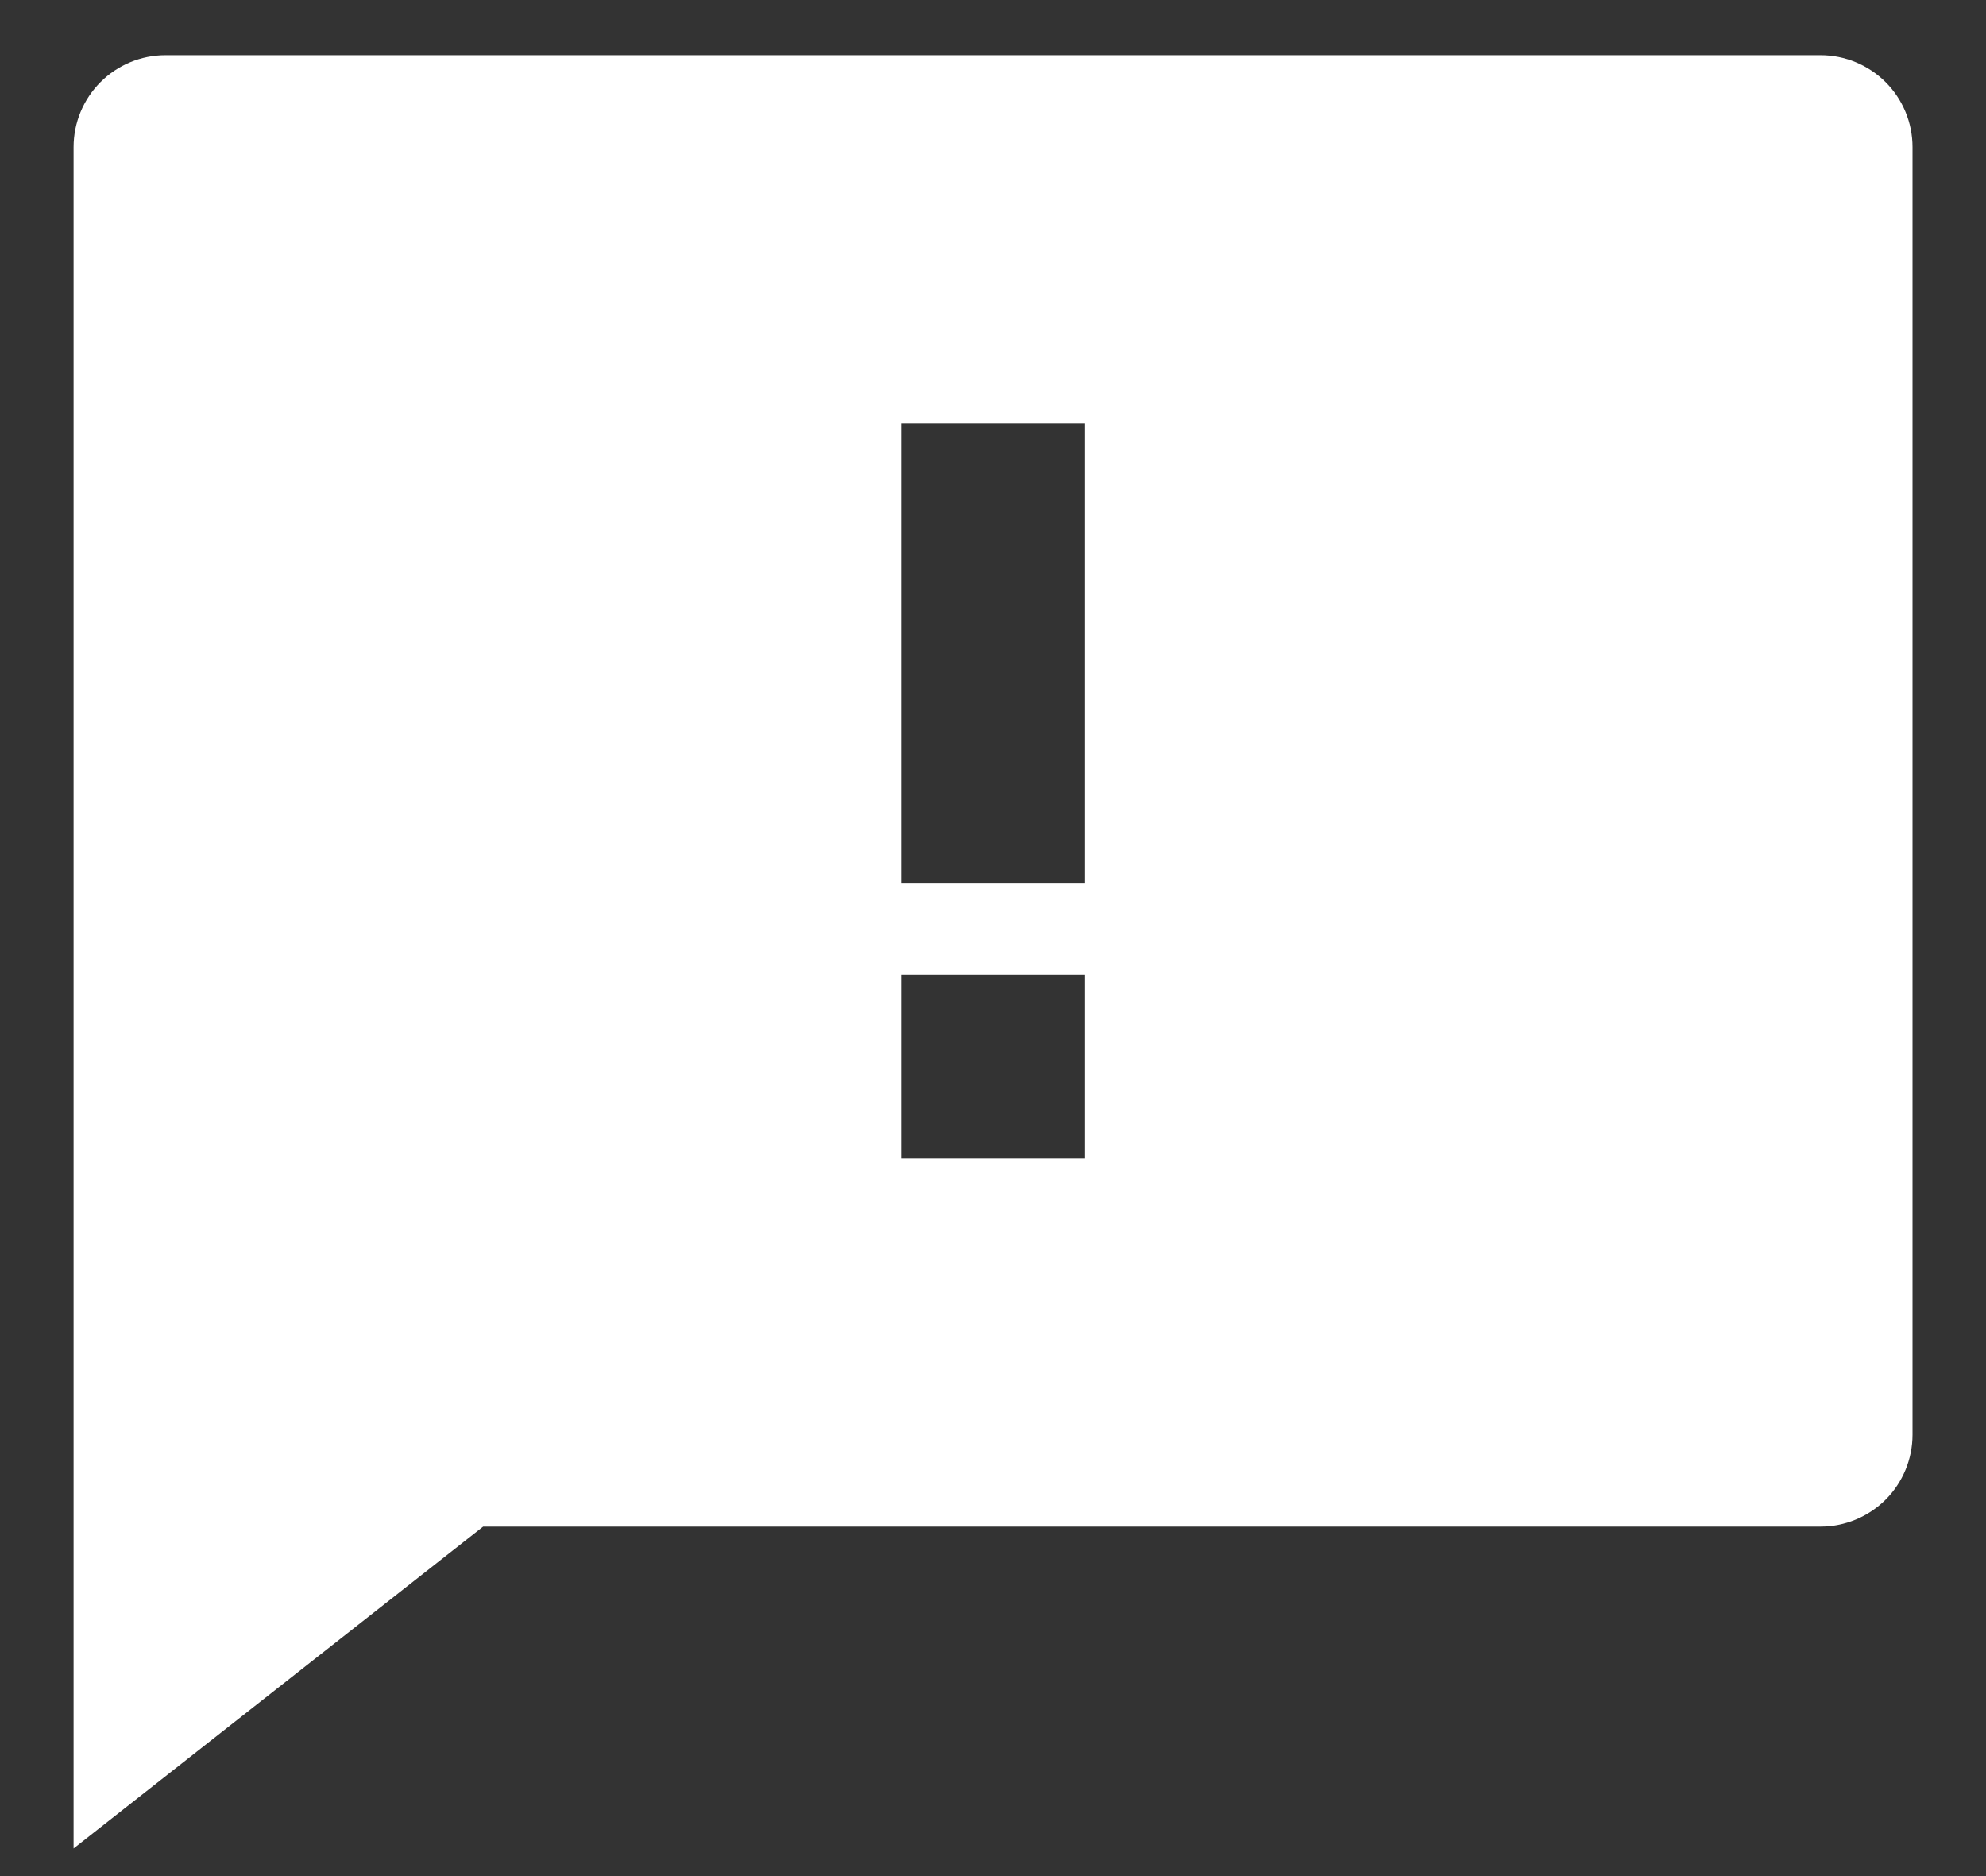 <svg width="18" height="17" viewBox="0 0 18 17" fill="none" xmlns="http://www.w3.org/2000/svg">
<rect x="0" y="0" width="18" height="17" fill="#333333" stroke="none"/>
<path d="M4.379 13.833L0.667 16.75V1.333C0.667 1.112 0.755 0.9 0.911 0.744C1.067 0.588 1.279 0.5 1.5 0.5H16.5C16.721 0.5 16.933 0.588 17.09 0.744C17.246 0.9 17.334 1.112 17.334 1.333V13C17.334 13.221 17.246 13.433 17.09 13.589C16.933 13.745 16.721 13.833 16.5 13.833H4.379ZM8.167 8.833V10.5H9.834V8.833H8.167ZM8.167 3.833V8H9.834V3.833H8.167Z" fill="white"/>
</svg>

